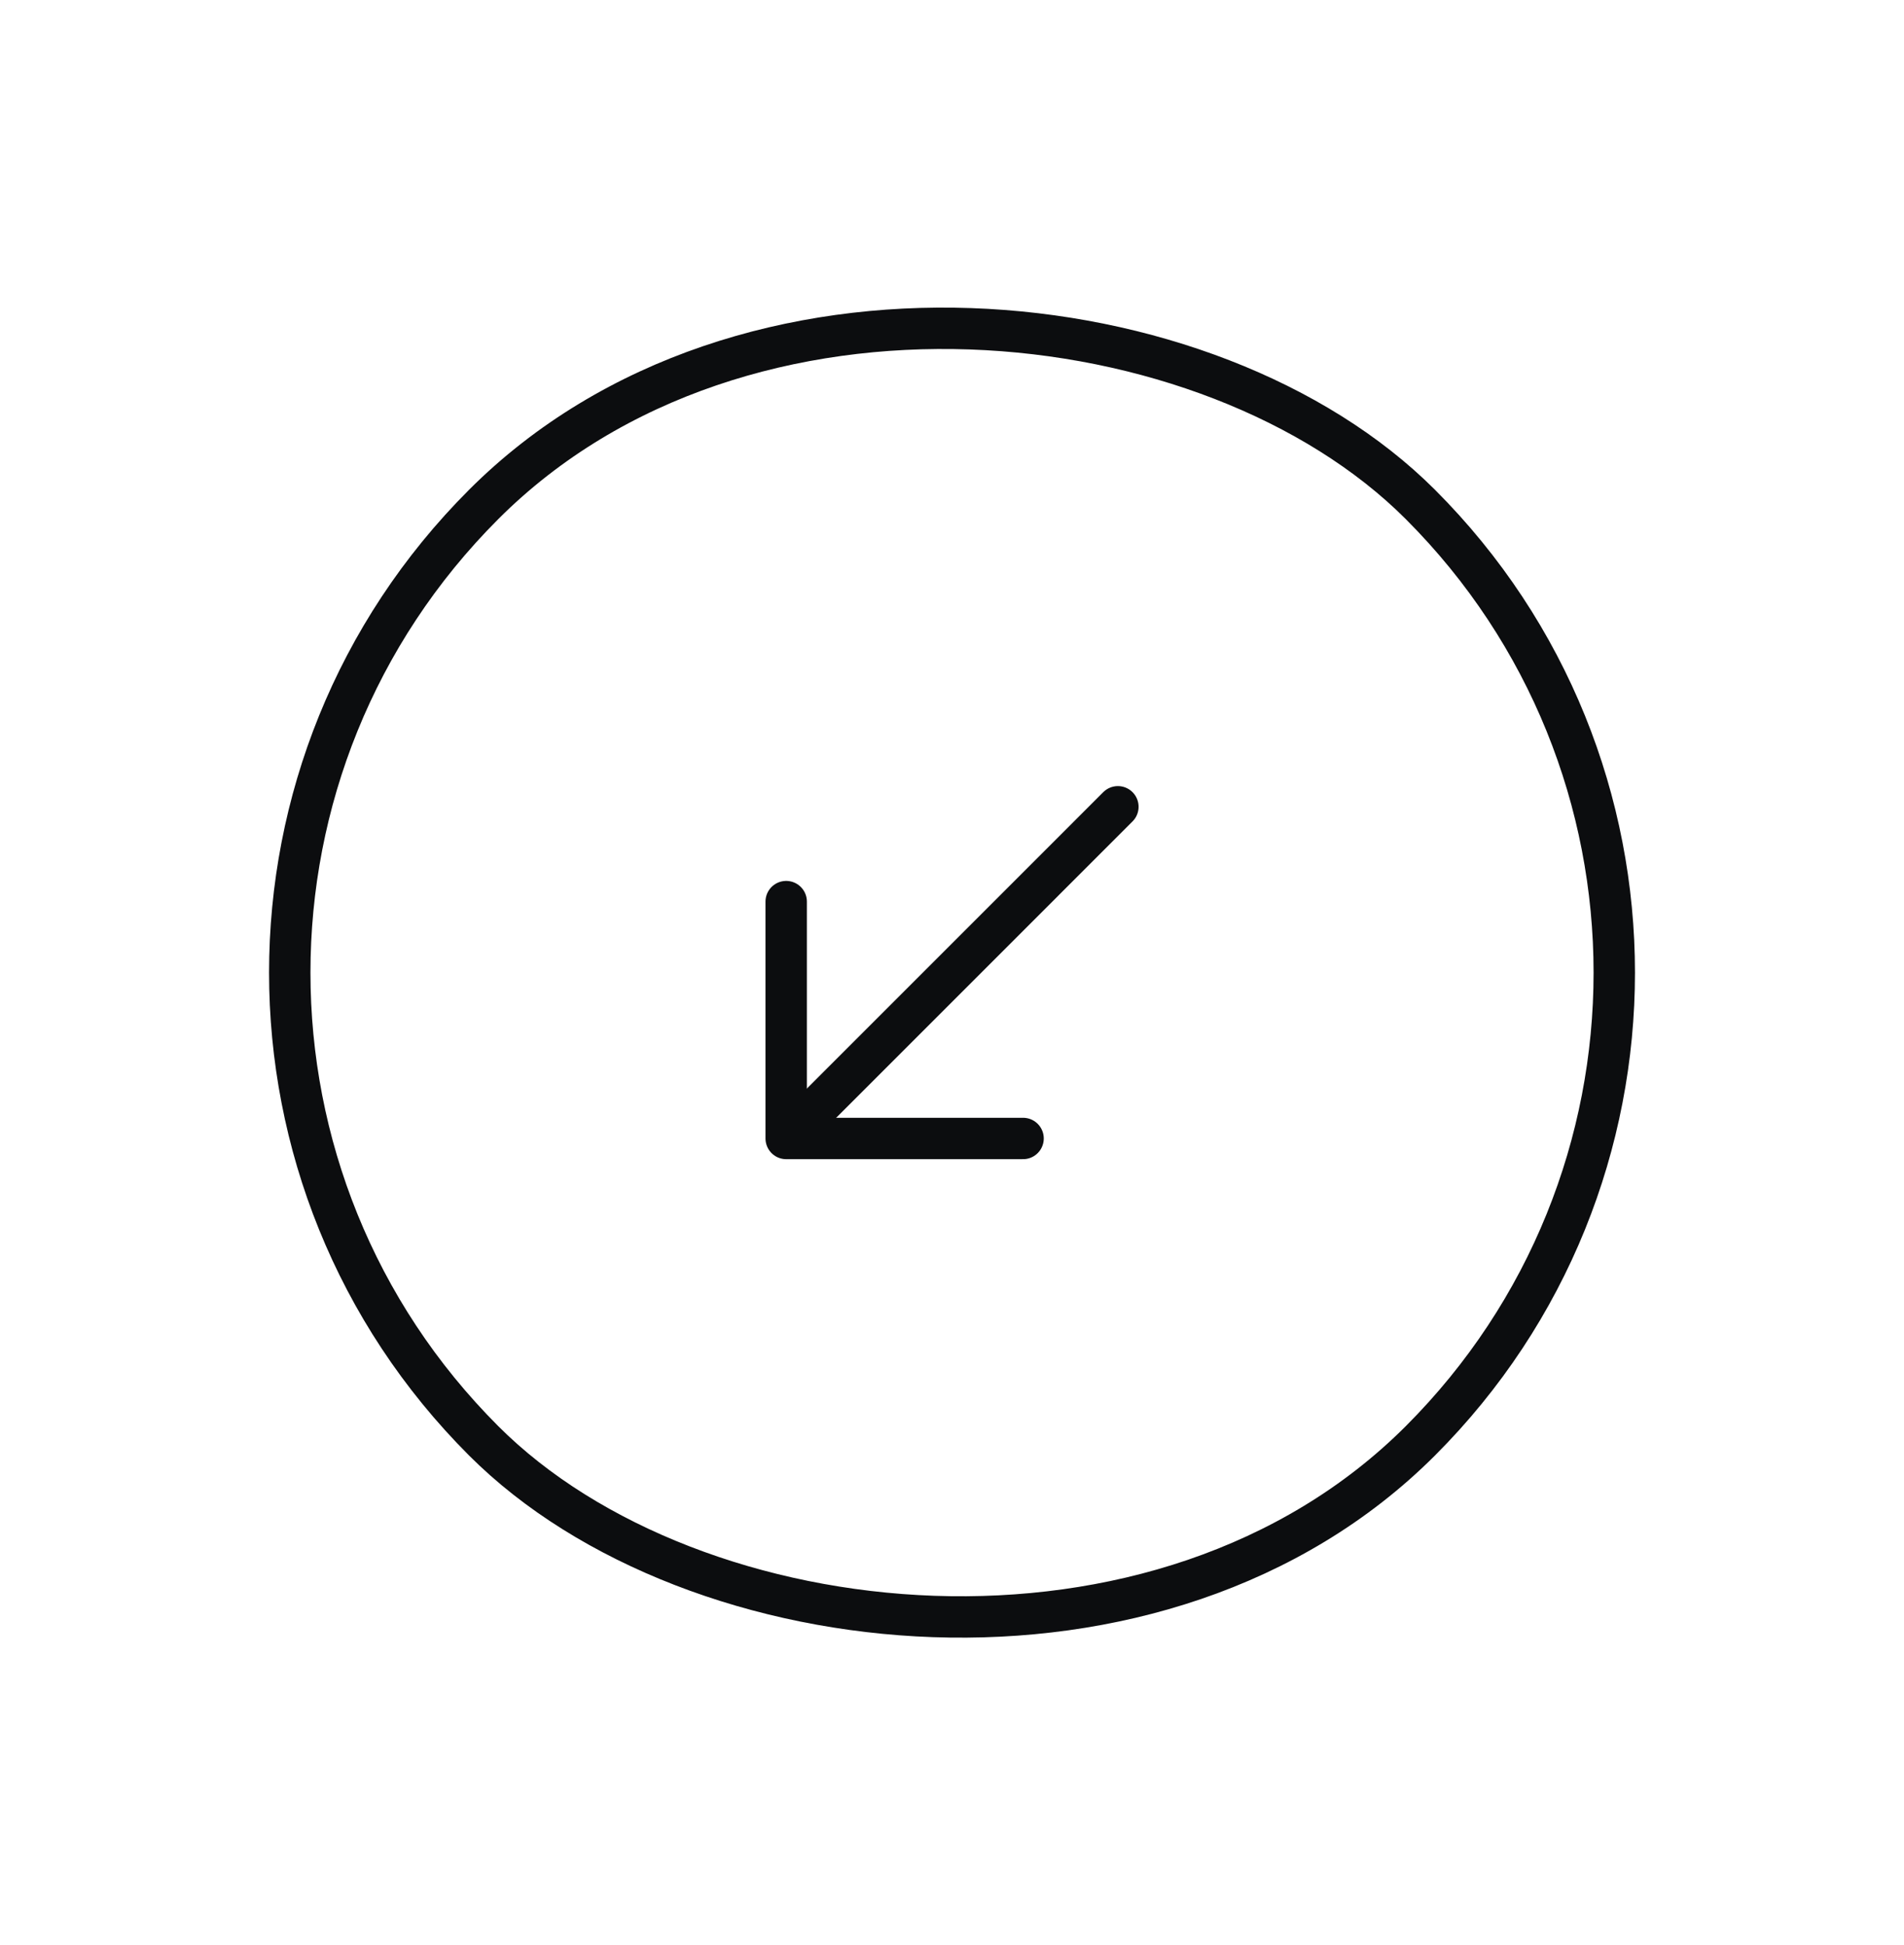 <svg width="46" height="47" viewBox="0 0 46 47" fill="none" xmlns="http://www.w3.org/2000/svg">
<g clip-path="url(#clip0_1801_4521)">
<path d="M18.994 21.784L18.994 27.507L24.717 27.507" stroke="#0C0D0F" stroke-miterlimit="10" stroke-linecap="round" stroke-linejoin="round"/>
<path d="M27.008 19.493L19.075 27.427" stroke="#0C0D0F" stroke-miterlimit="10" stroke-linecap="round" stroke-linejoin="round"/>
</g>
<rect x="0.373" y="23.5" width="32" height="32" rx="16" transform="rotate(-45 0.373 23.5)" stroke="#0C0D0F"/>
<defs>
<clipPath id="clip0_1801_4521">
<rect x="0.373" y="23.5" width="32" height="32" rx="16" transform="rotate(-45 0.373 23.5)" fill="white"/>
</clipPath>
</defs>
</svg>
